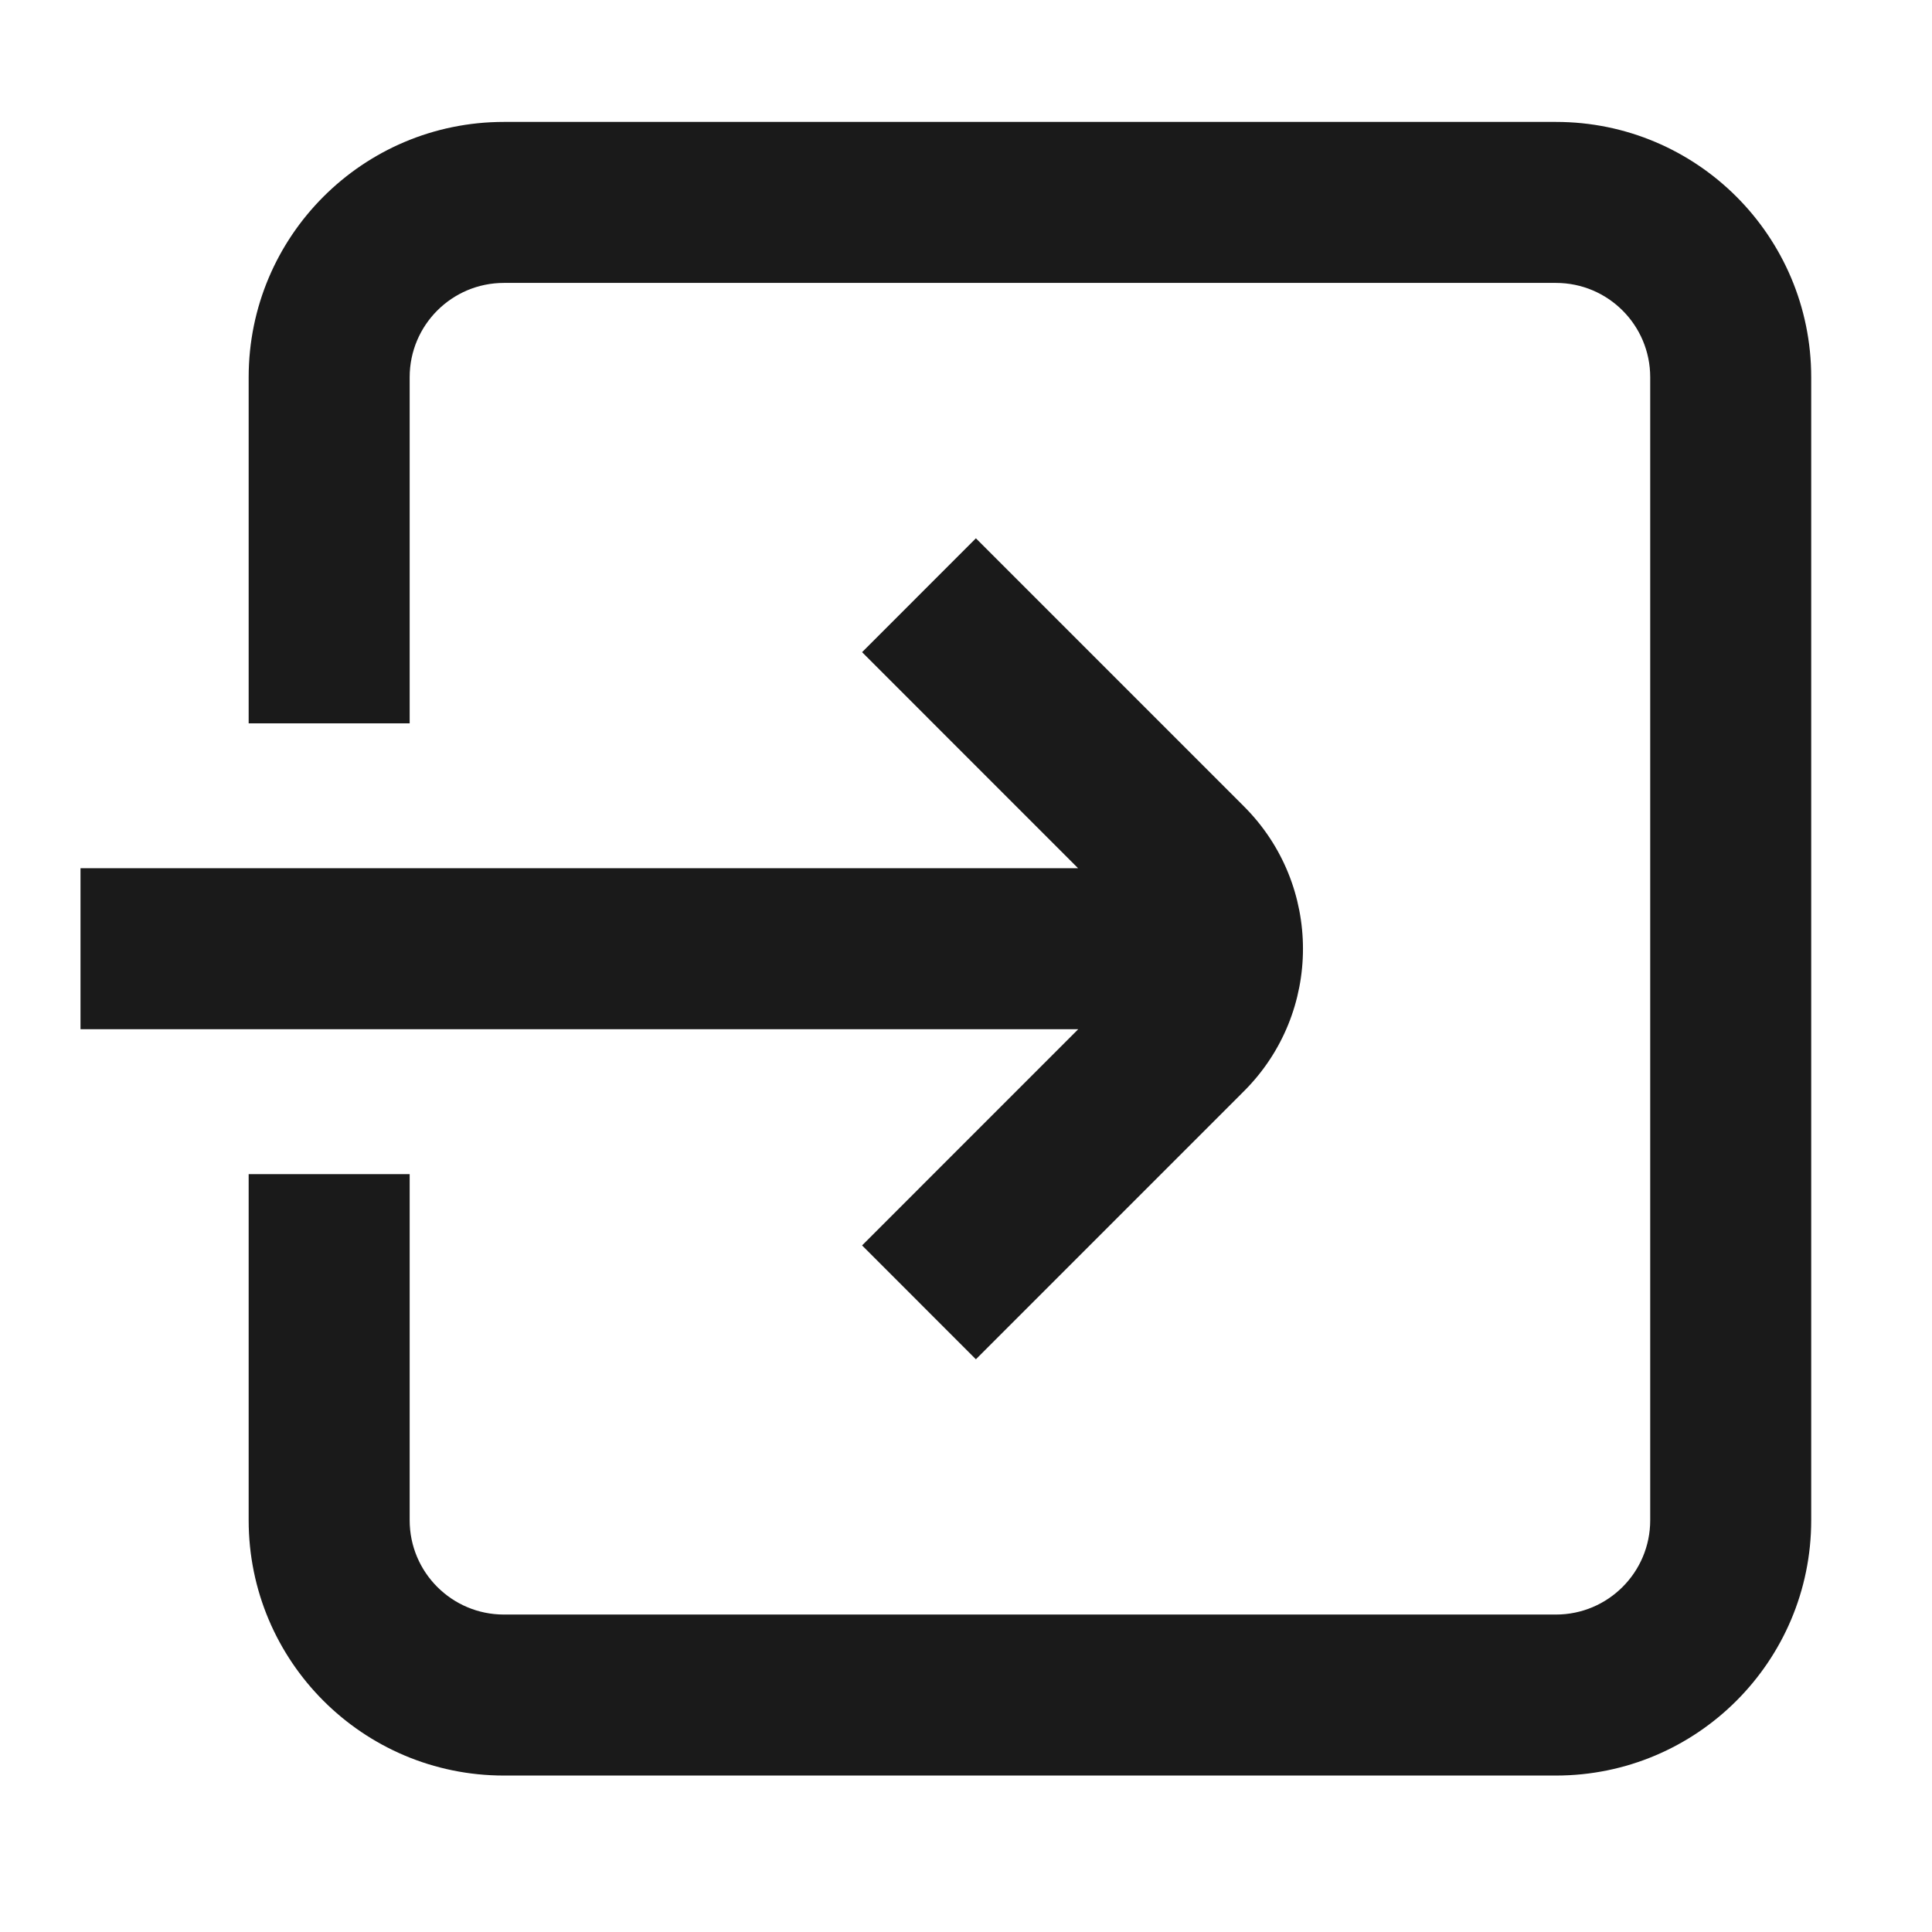 <svg width="48" height="48" viewBox="0 0 48 48" fill="none" xmlns="http://www.w3.org/2000/svg">
<path fill-rule="evenodd" clip-rule="evenodd" d="M6.178 9.372C6.178 5.869 9.017 3.029 12.52 3.029H38.657C42.16 3.029 44.999 5.869 44.999 9.372V37.77C44.999 41.273 42.16 44.113 38.657 44.113H12.52C9.017 44.113 6.178 41.273 6.178 37.77V29.171H10.178V37.77C10.178 39.064 11.226 40.113 12.52 40.113H38.657C39.951 40.113 40.999 39.064 40.999 37.77V9.372C40.999 8.078 39.951 7.029 38.657 7.029H12.52C11.226 7.029 10.178 8.078 10.178 9.372V17.971H6.178V9.372ZM24.246 13.374L30.908 20.037C32.86 21.989 32.86 25.156 30.908 27.108L24.246 33.771L21.418 30.942L26.788 25.571H2V21.571H26.785L21.418 16.203L24.246 13.374Z" fill="#1A1A1A"/>
</svg>

